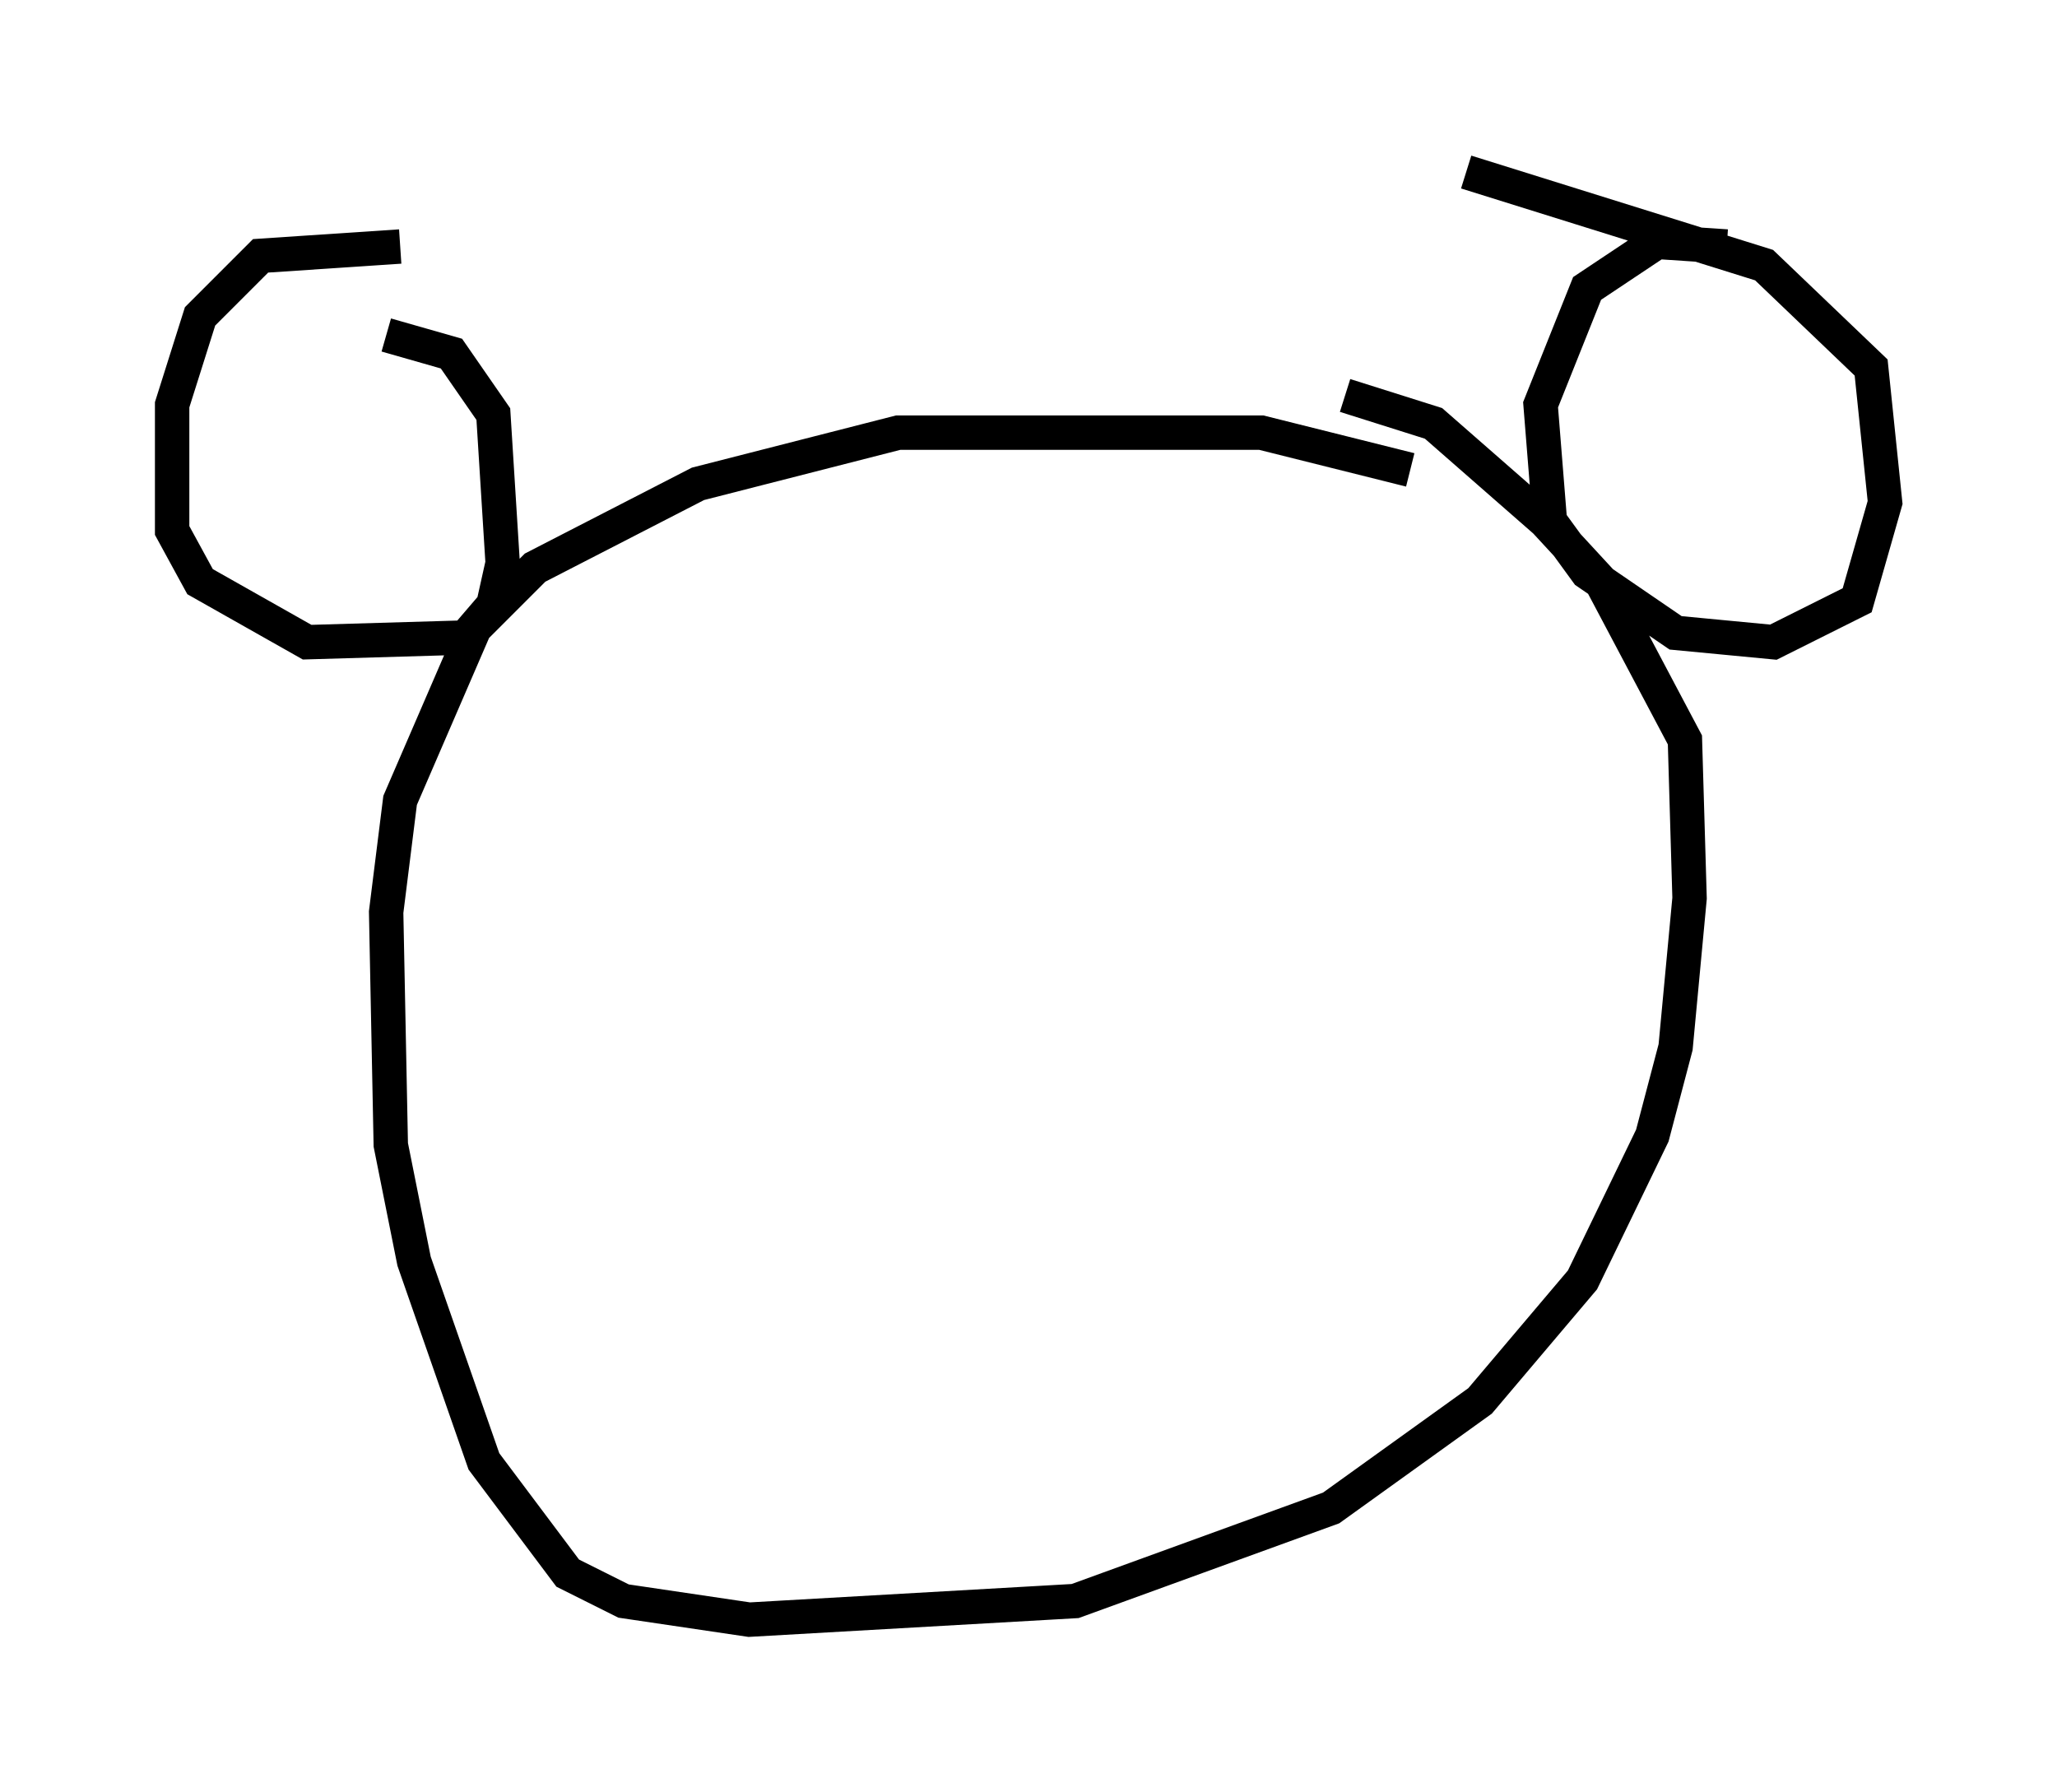 <?xml version="1.0" encoding="utf-8" ?>
<svg baseProfile="full" height="52.083" version="1.1" width="59.796" xmlns="http://www.w3.org/2000/svg" xmlns:ev="http://www.w3.org/2001/xml-events" xmlns:xlink="http://www.w3.org/1999/xlink"><defs /><rect fill="white" height="52.083" width="59.796" x="0" y="0" /><path d="M43.295, 14.878 m-2.3, -1.218 l-4.33, -1.083 -10.555, 0.0 l-5.819, 1.488 -4.736, 2.436 l-1.759, 1.759 -2.165, 5.007 l-0.406, 3.248 0.135, 6.766 l0.677, 3.383 2.03, 5.819 l2.436, 3.248 1.624, 0.812 l3.654, 0.541 9.472, -0.541 l7.442, -2.706 4.33, -3.112 l2.977, -3.518 2.03, -4.195 l0.677, -2.571 0.406, -4.33 l-0.135, -4.601 -2.436, -4.601 l-1.624, -1.759 -3.248, -2.842 l-2.571, -0.812 m11.096, -4.33 l-2.03, -0.135 -2.03, 1.353 l-1.353, 3.383 0.271, 3.383 l1.083, 1.488 2.571, 1.759 l2.842, 0.271 2.436, -1.218 l0.812, -2.842 -0.406, -3.924 l-3.112, -2.977 -8.66, -2.706 m-30.987, 2.165 l-4.059, 0.271 -1.759, 1.759 l-0.812, 2.571 0.0, 3.654 l0.812, 1.488 3.112, 1.759 l4.601, -0.135 0.812, -0.947 l0.271, -1.218 -0.271, -4.33 l-1.218, -1.759 -1.894, -0.541 " fill="none" stroke="black" stroke-width="1" /></svg>